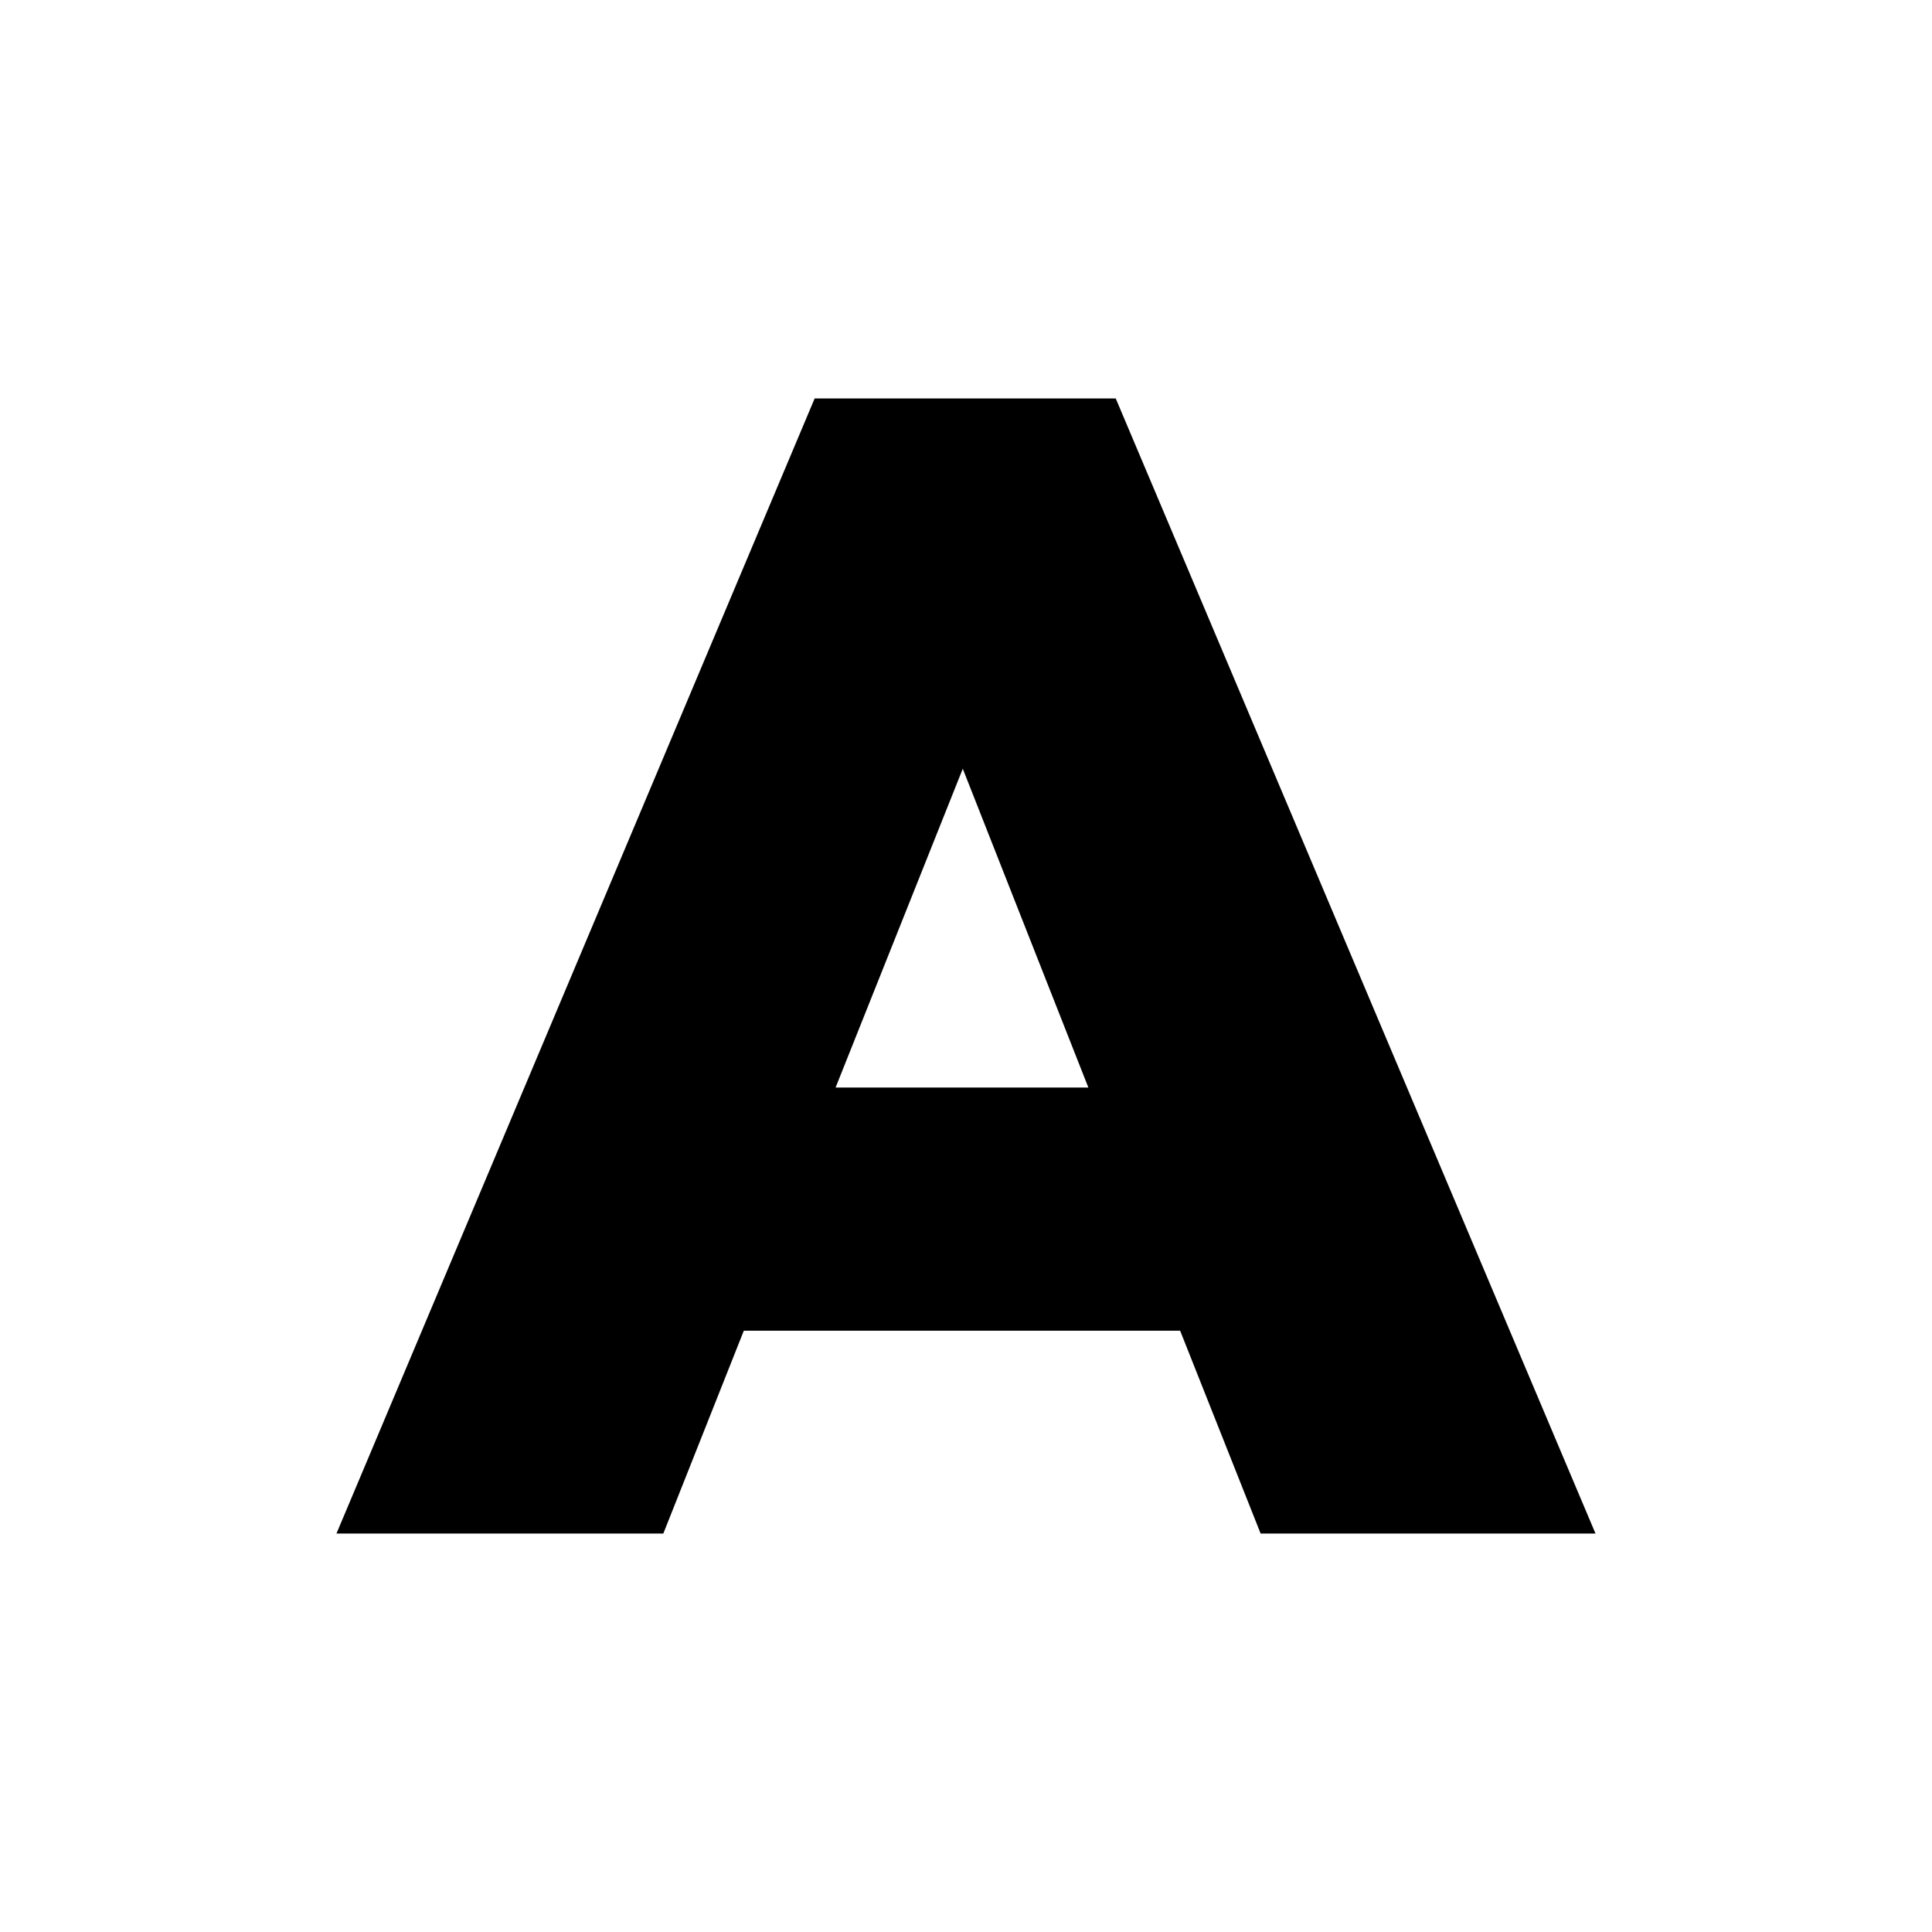 <!-- Generated by IcoMoon.io -->
<svg version="1.1" xmlns="http://www.w3.org/2000/svg" width="1024" height="1024" viewBox="0 0 1024 1024">
<title></title>
<g id="icomoon-ignore">
</g>
<path d="M431.787 211.183h159.573l254.293 601.634h-177.493l-42.667-107.52h-231.253l-42.667 107.52h-173.244zM576.853 576.41l-66.56-168.96-67.413 168.96z"></path>
</svg>
